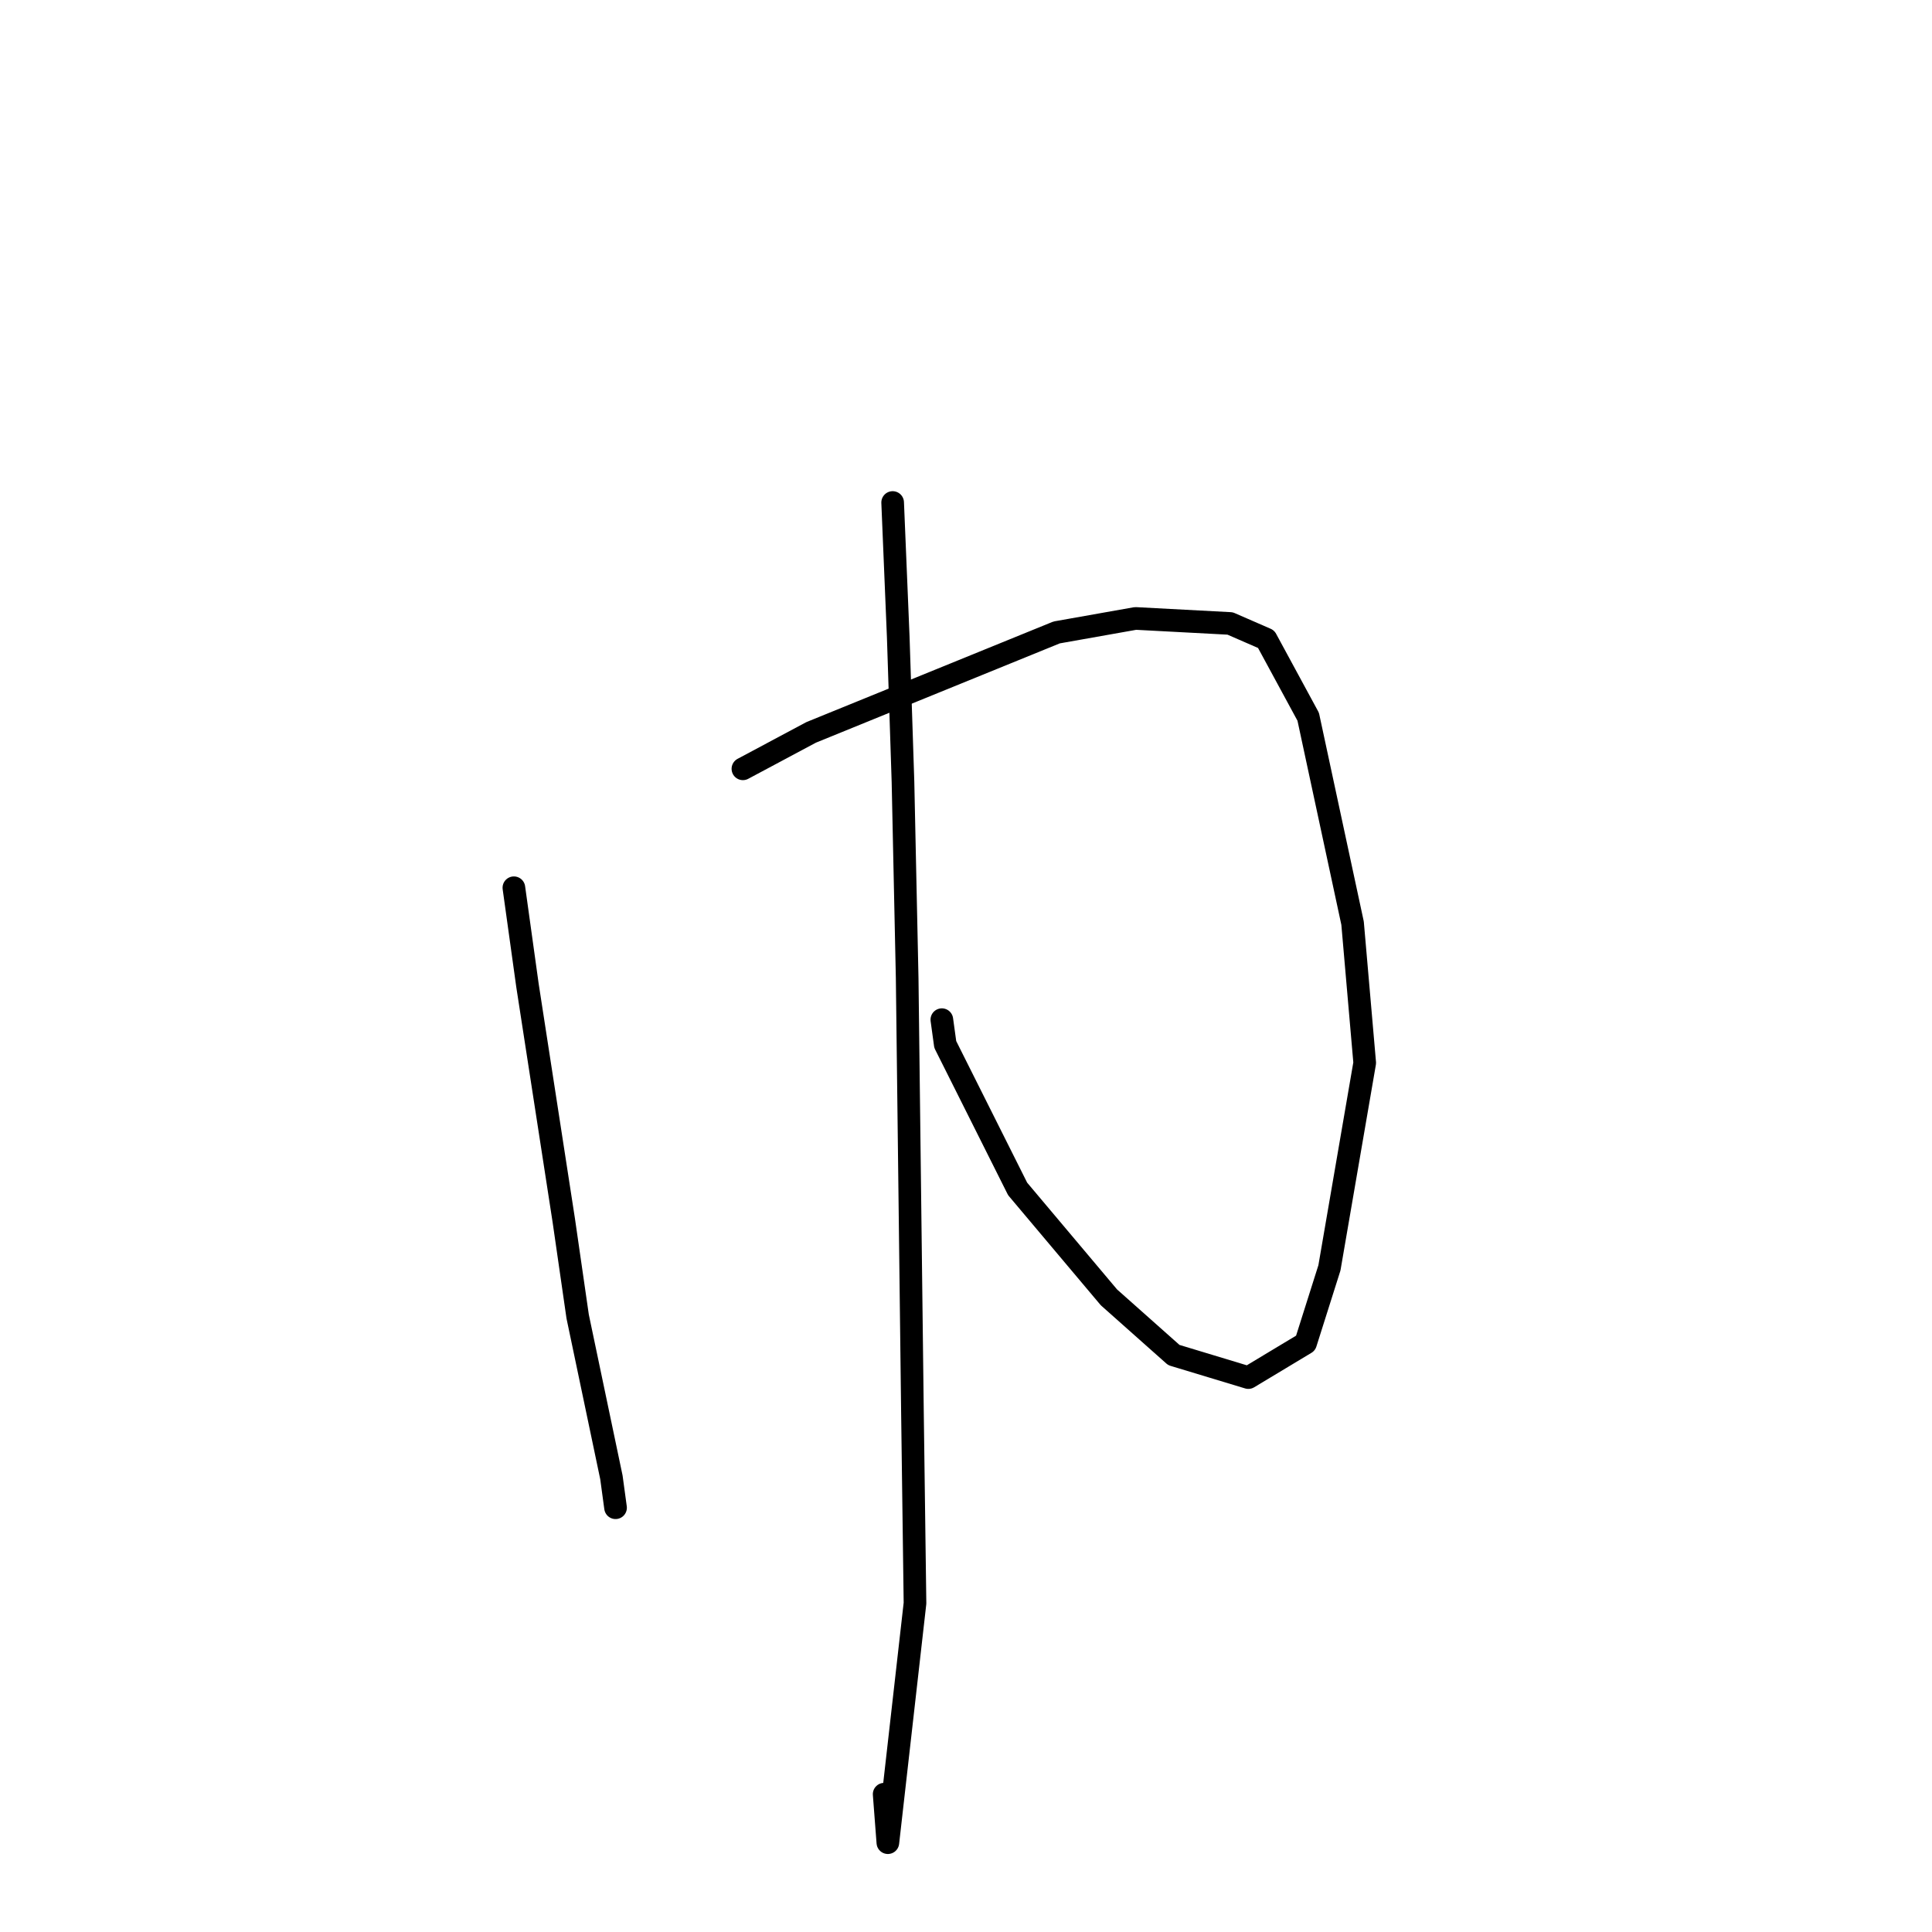 <?xml version="1.0" standalone="no"?>
    <svg width="256" height="256" xmlns="http://www.w3.org/2000/svg" version="1.1">
    <polyline stroke="black" stroke-width="3" stroke-linecap="round" fill="transparent" stroke-linejoin="round" points="68.093 117.631 69.896 130.591 74.706 161.725 76.543 174.443 81.016 195.763 81.559 199.759 81.563 199.783 " />
        <polyline stroke="black" stroke-width="3" stroke-linecap="round" fill="transparent" stroke-linejoin="round" points="98.44 101.872 107.487 97.043 140.011 83.801 150.461 81.947 162.997 82.611 167.769 84.69 173.345 94.975 179.223 122.324 180.831 140.836 176.156 167.997 172.997 177.973 165.411 182.537 155.539 179.549 146.94 171.907 134.842 157.538 125.251 138.396 124.799 135.111 " />
        <polyline stroke="black" stroke-width="3" stroke-linecap="round" fill="transparent" stroke-linejoin="round" points="118.281 66.585 119.022 84.413 119.65 103.603 120.205 129.612 120.904 187.107 121.242 212.434 117.646 244.164 117.155 237.74 " />
        </svg>